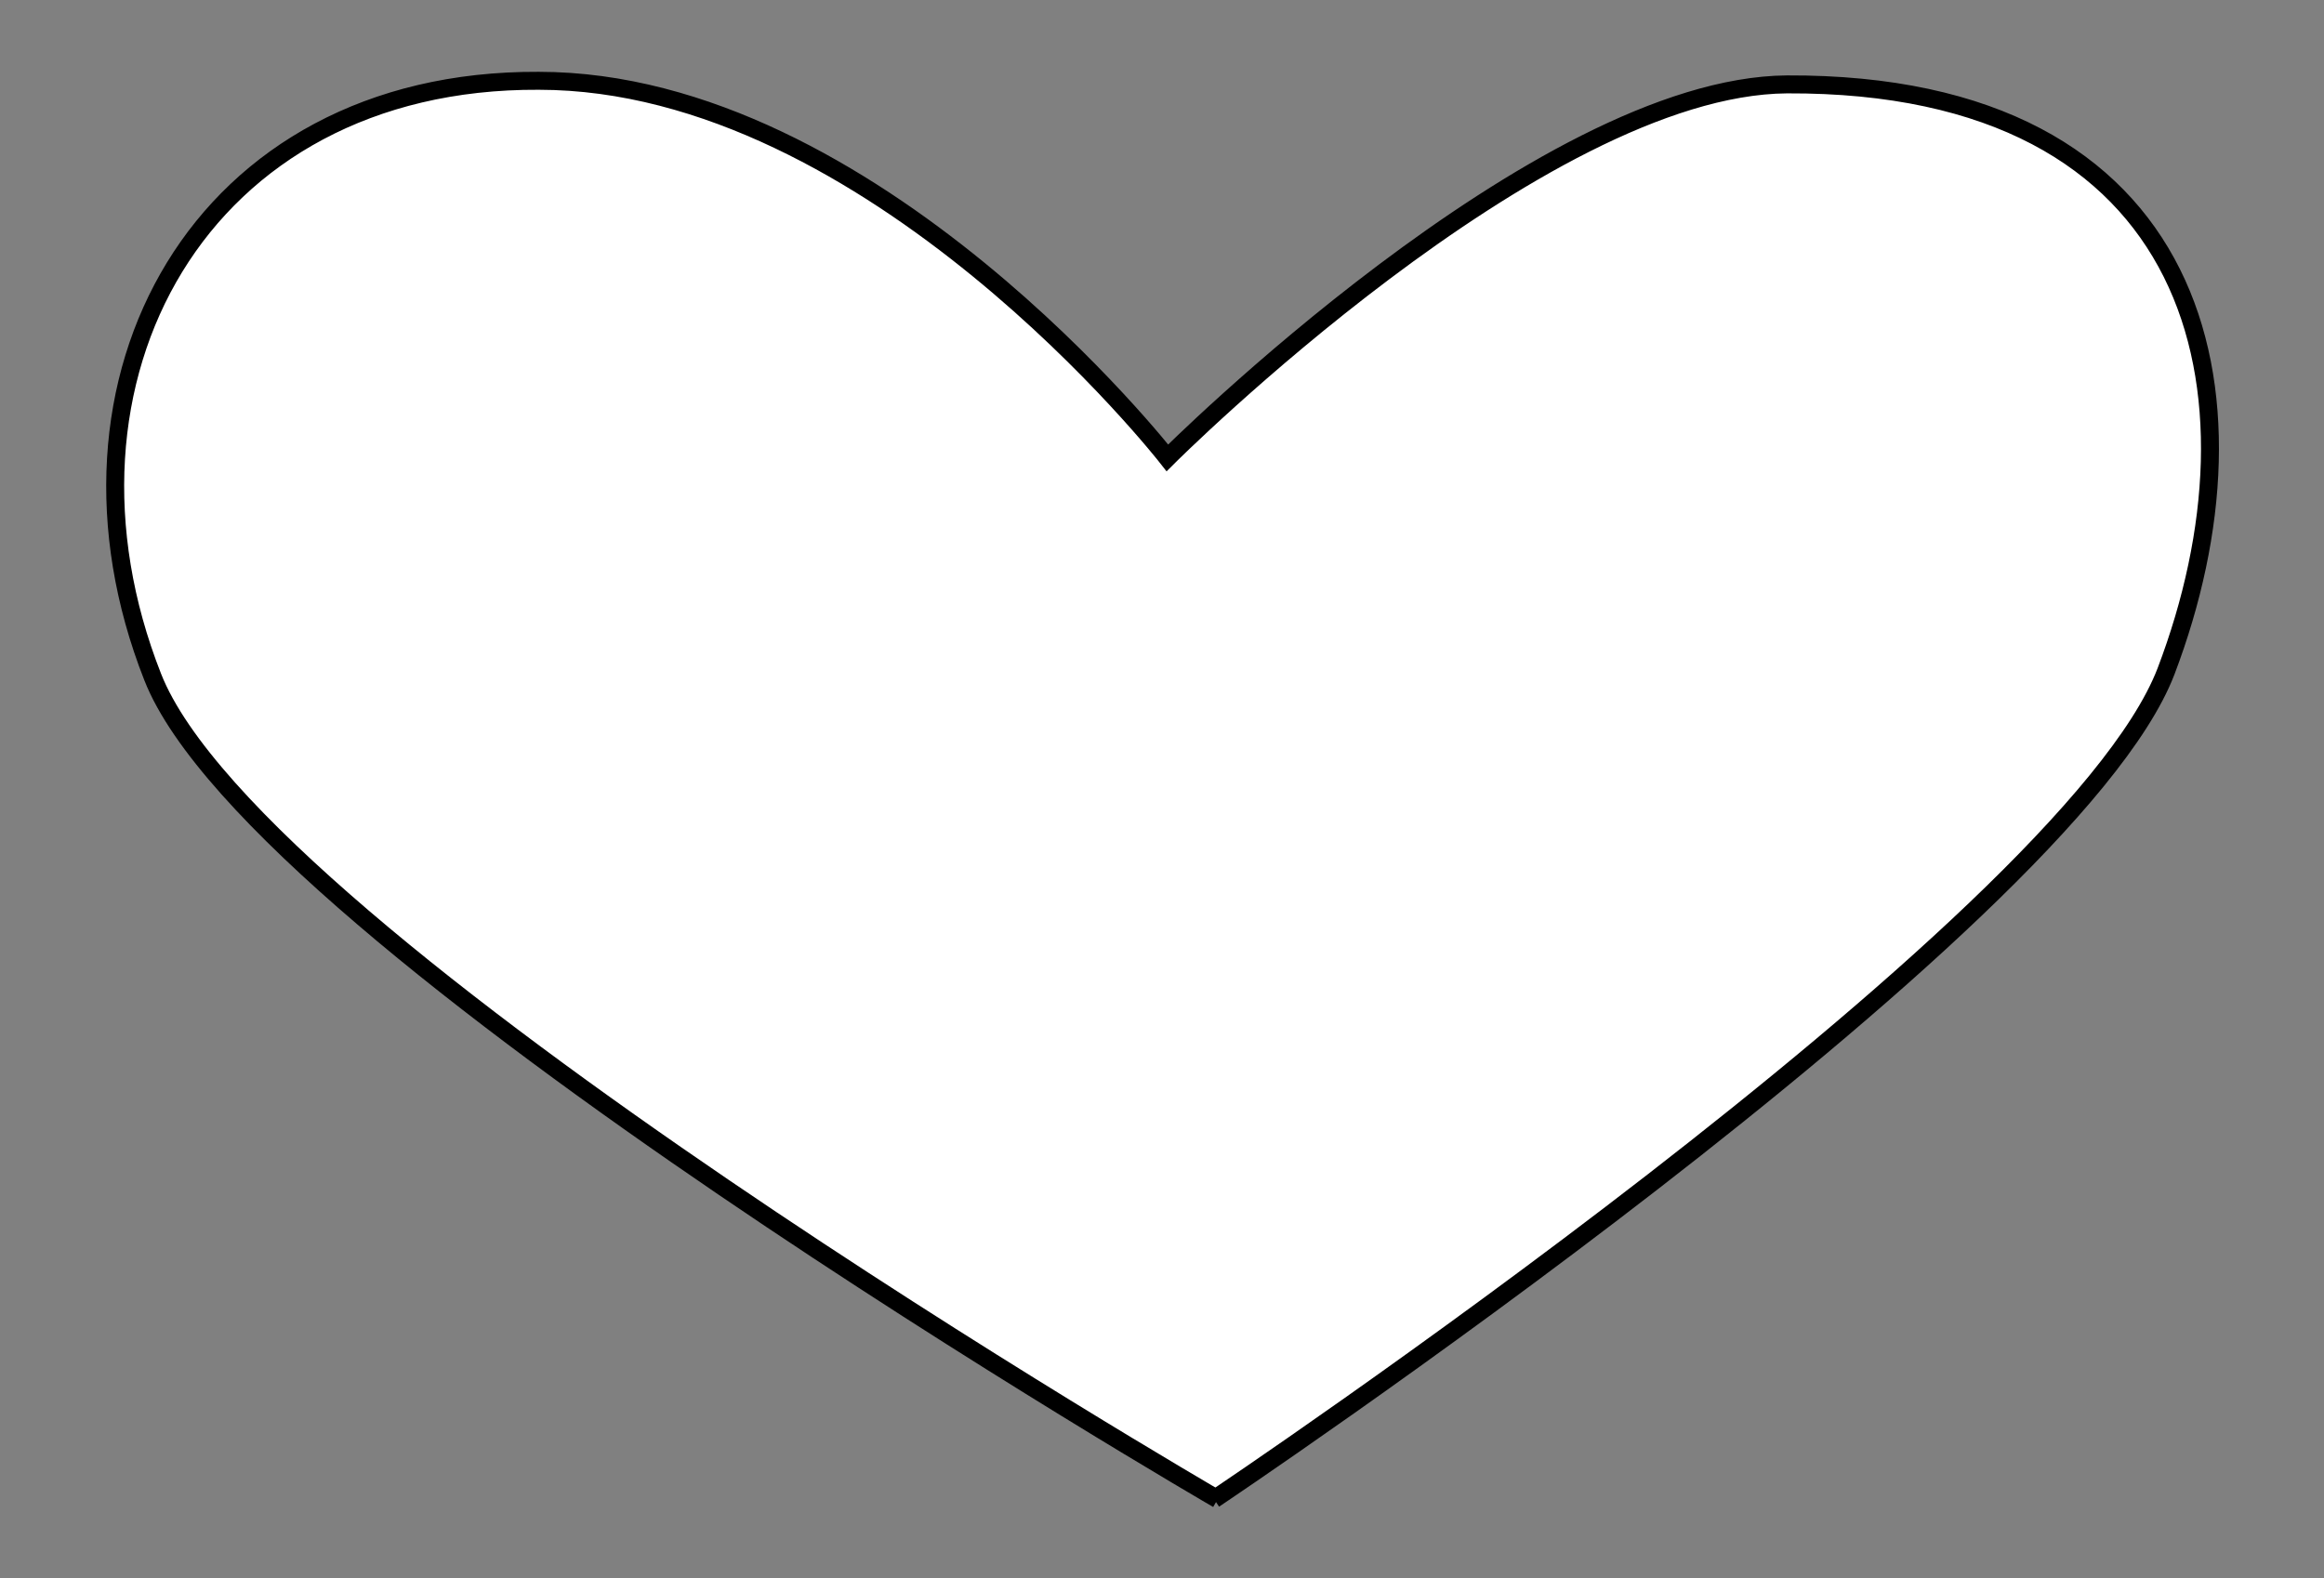 <?xml version="1.0" encoding="utf-8"?>
<!-- Generator: Adobe Illustrator 24.1.2, SVG Export Plug-In . SVG Version: 6.00 Build 0)  -->
<svg version="1.1" id="Layer_1" xmlns="http://www.w3.org/2000/svg" xmlns:xlink="http://www.w3.org/1999/xlink" x="0px" y="0px"
	 viewBox="0 0 129.4 87.9" style="enable-background:new 0 0 129.4 87.9;" xml:space="preserve">
<rect x="0" y="0" width="129.4" height="87.9" fill="#808080" stroke="none"/>
<style type="text/css">
	.st0{fill:#FFFFFF;stroke:#000000;stroke-miterlimit:10;}
</style>
<g id="Layer_2_1_">
	<g id="Layer_1-2">
		<path class="st0" d="M67.6,83.5c0,0,47.5-31.8,53-46.1c5.9-15.5,2-32.8-21.1-32.7C85.7,4.8,65,25.5,65,25.5s-16.4-21-35-21
			C11.1,4.4,2,21.2,8.5,37.7c5.8,14.8,59.3,45.8,59.3,45.8"/>
	</g>
</g>
</svg>
